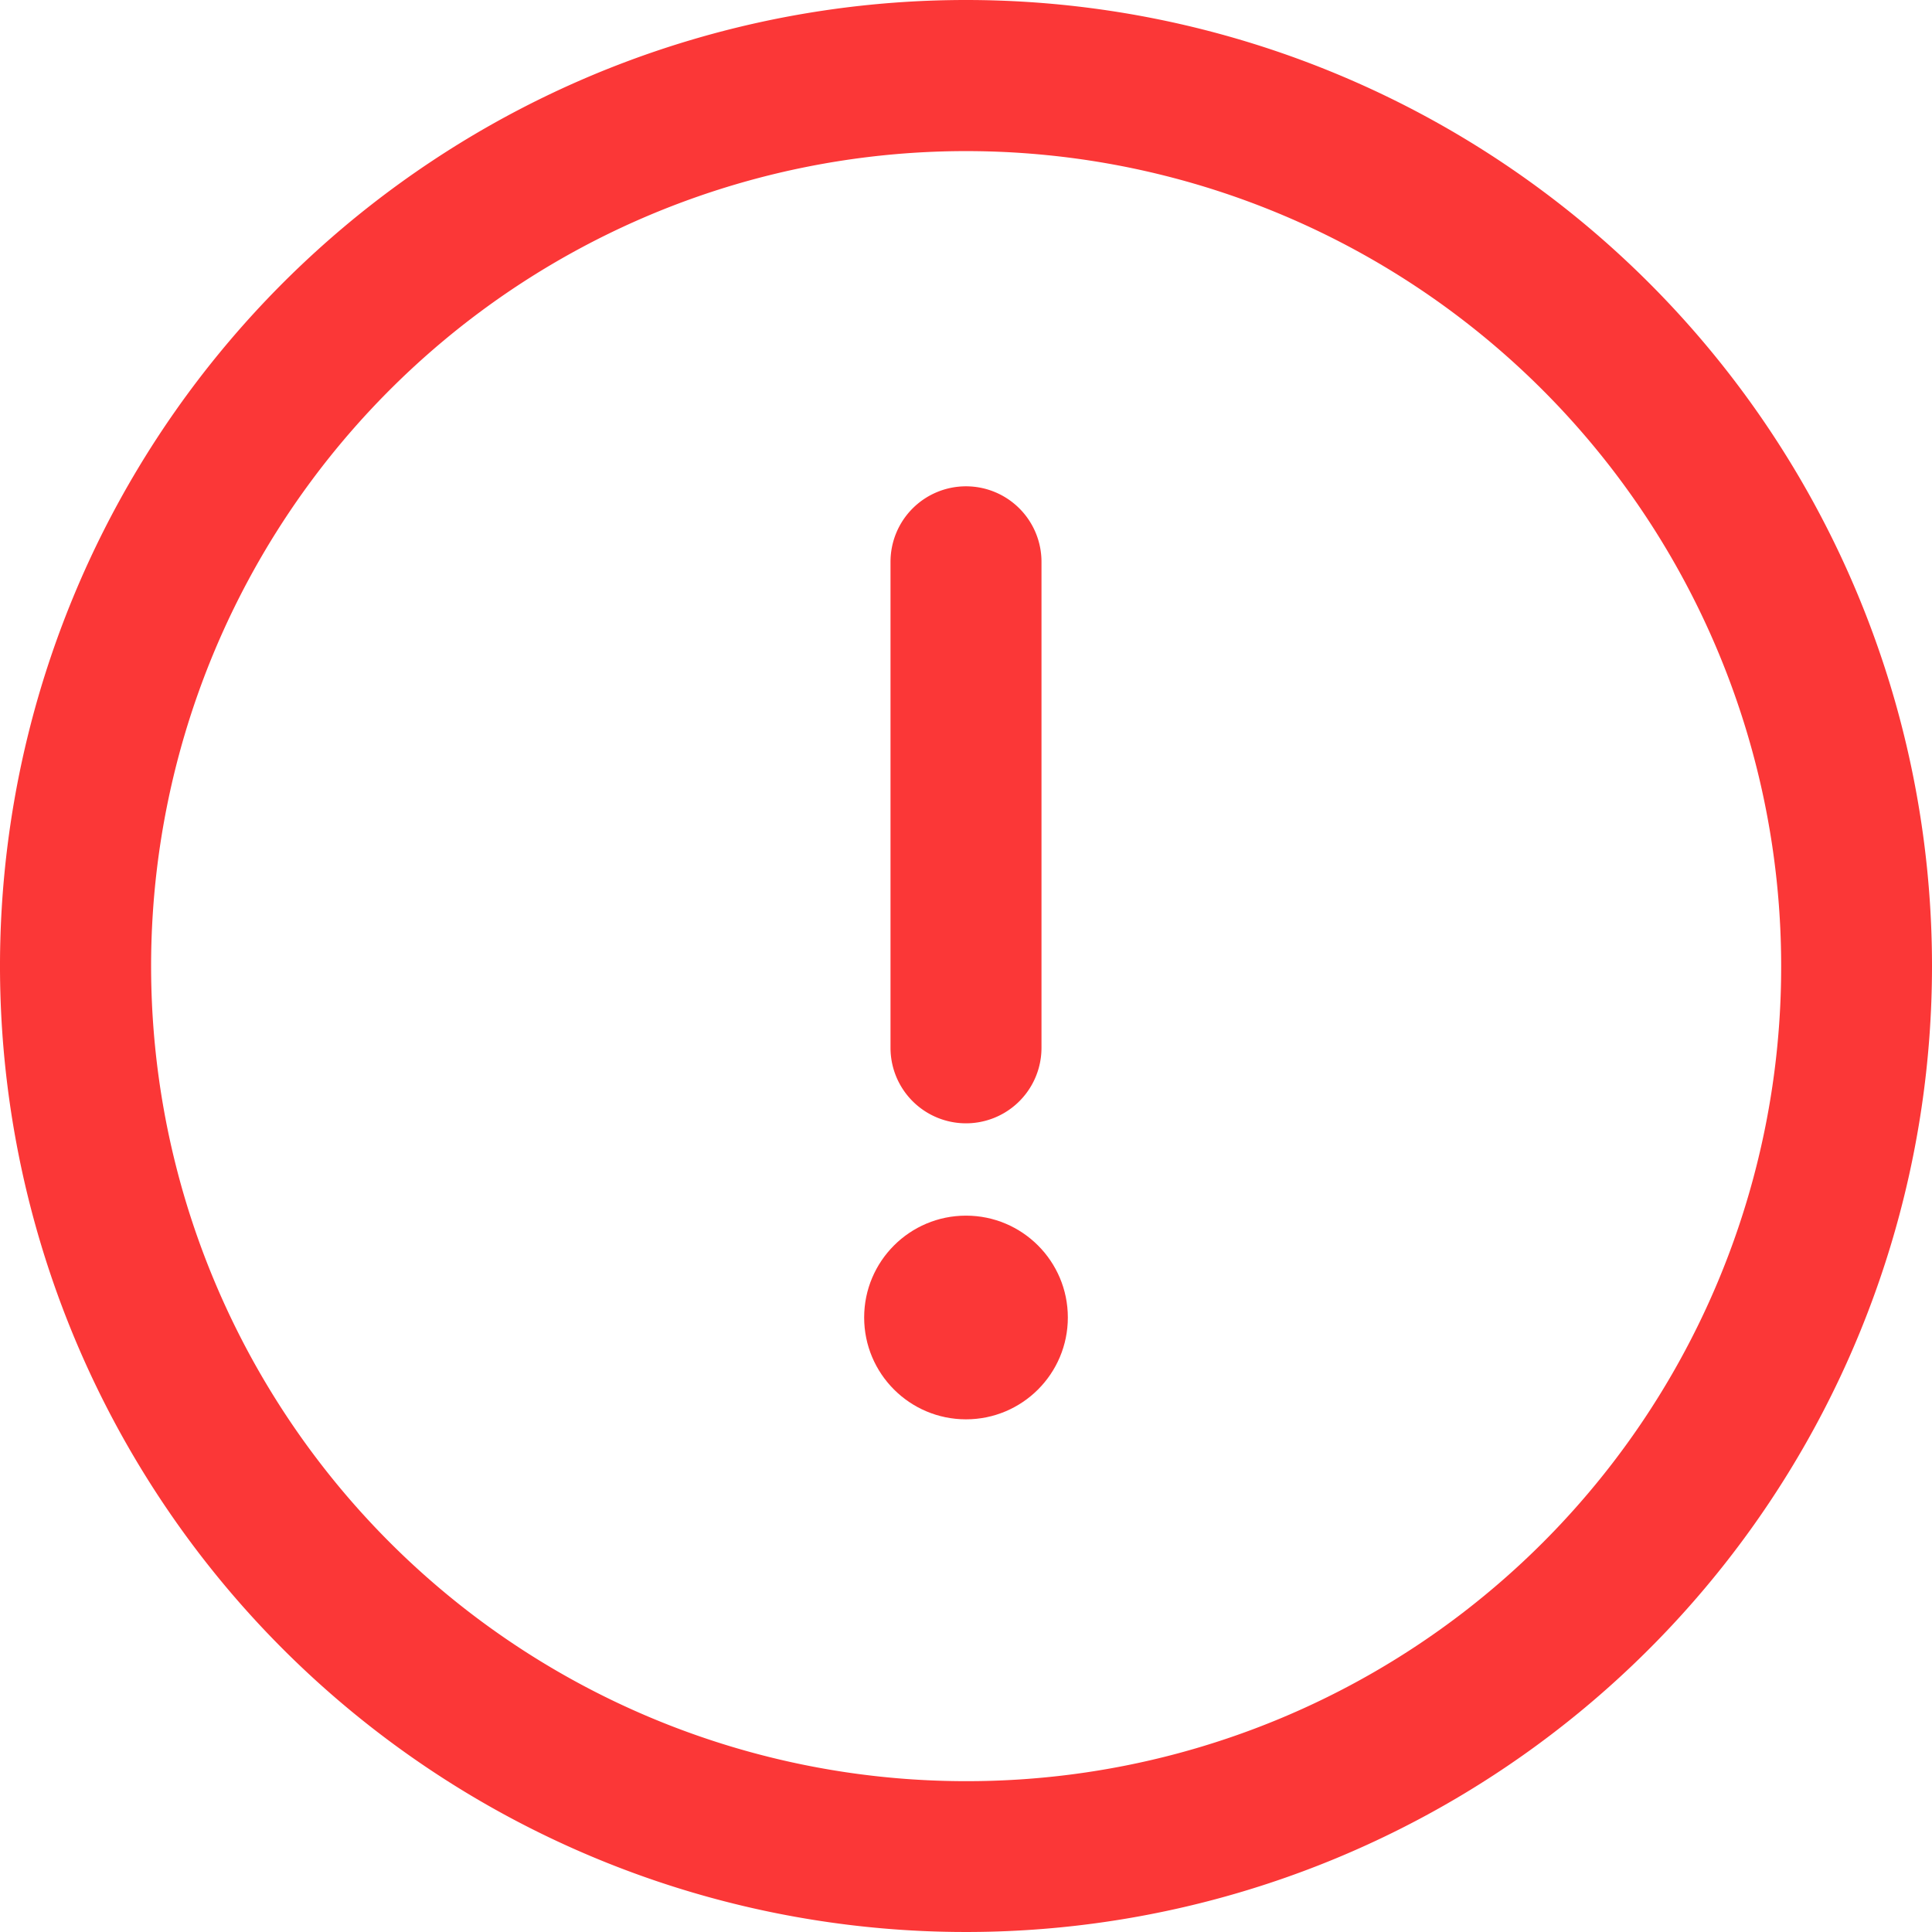 <svg id="warning1" xmlns="http://www.w3.org/2000/svg" width="14" height="14" viewBox="0 0 14 14">
  <g id="Group_1489" data-name="Group 1489">
    <g id="Group_1488" data-name="Group 1488">
      <path id="Path_2719" data-name="Path 2719" d="M7,0a7,7,0,1,0,7,7A7,7,0,0,0,7,0ZM7,12.907A5.906,5.906,0,1,1,12.907,7,5.9,5.9,0,0,1,7,12.907Z" fill="#fb3737"/>
    </g>
  </g>
  <g id="Group_1491" data-name="Group 1491" transform="translate(6.453 3.524)">
    <g id="Group_1490" data-name="Group 1490">
      <path id="Path_2720" data-name="Path 2720" d="M236.547,128.877a.547.547,0,0,0-.547.547v3.522a.547.547,0,1,0,1.094,0v-3.522A.547.547,0,0,0,236.547,128.877Z" transform="translate(-236 -128.877)" fill="#fb3737"/>
    </g>
  </g>
  <g id="Group_1493" data-name="Group 1493" transform="translate(6.262 8.809)">
    <g id="Group_1492" data-name="Group 1492">
      <circle id="Ellipse_946" data-name="Ellipse 946" cx="0.738" cy="0.738" r="0.738" fill="#fb3737"/>
    </g>
  </g>
</svg>
